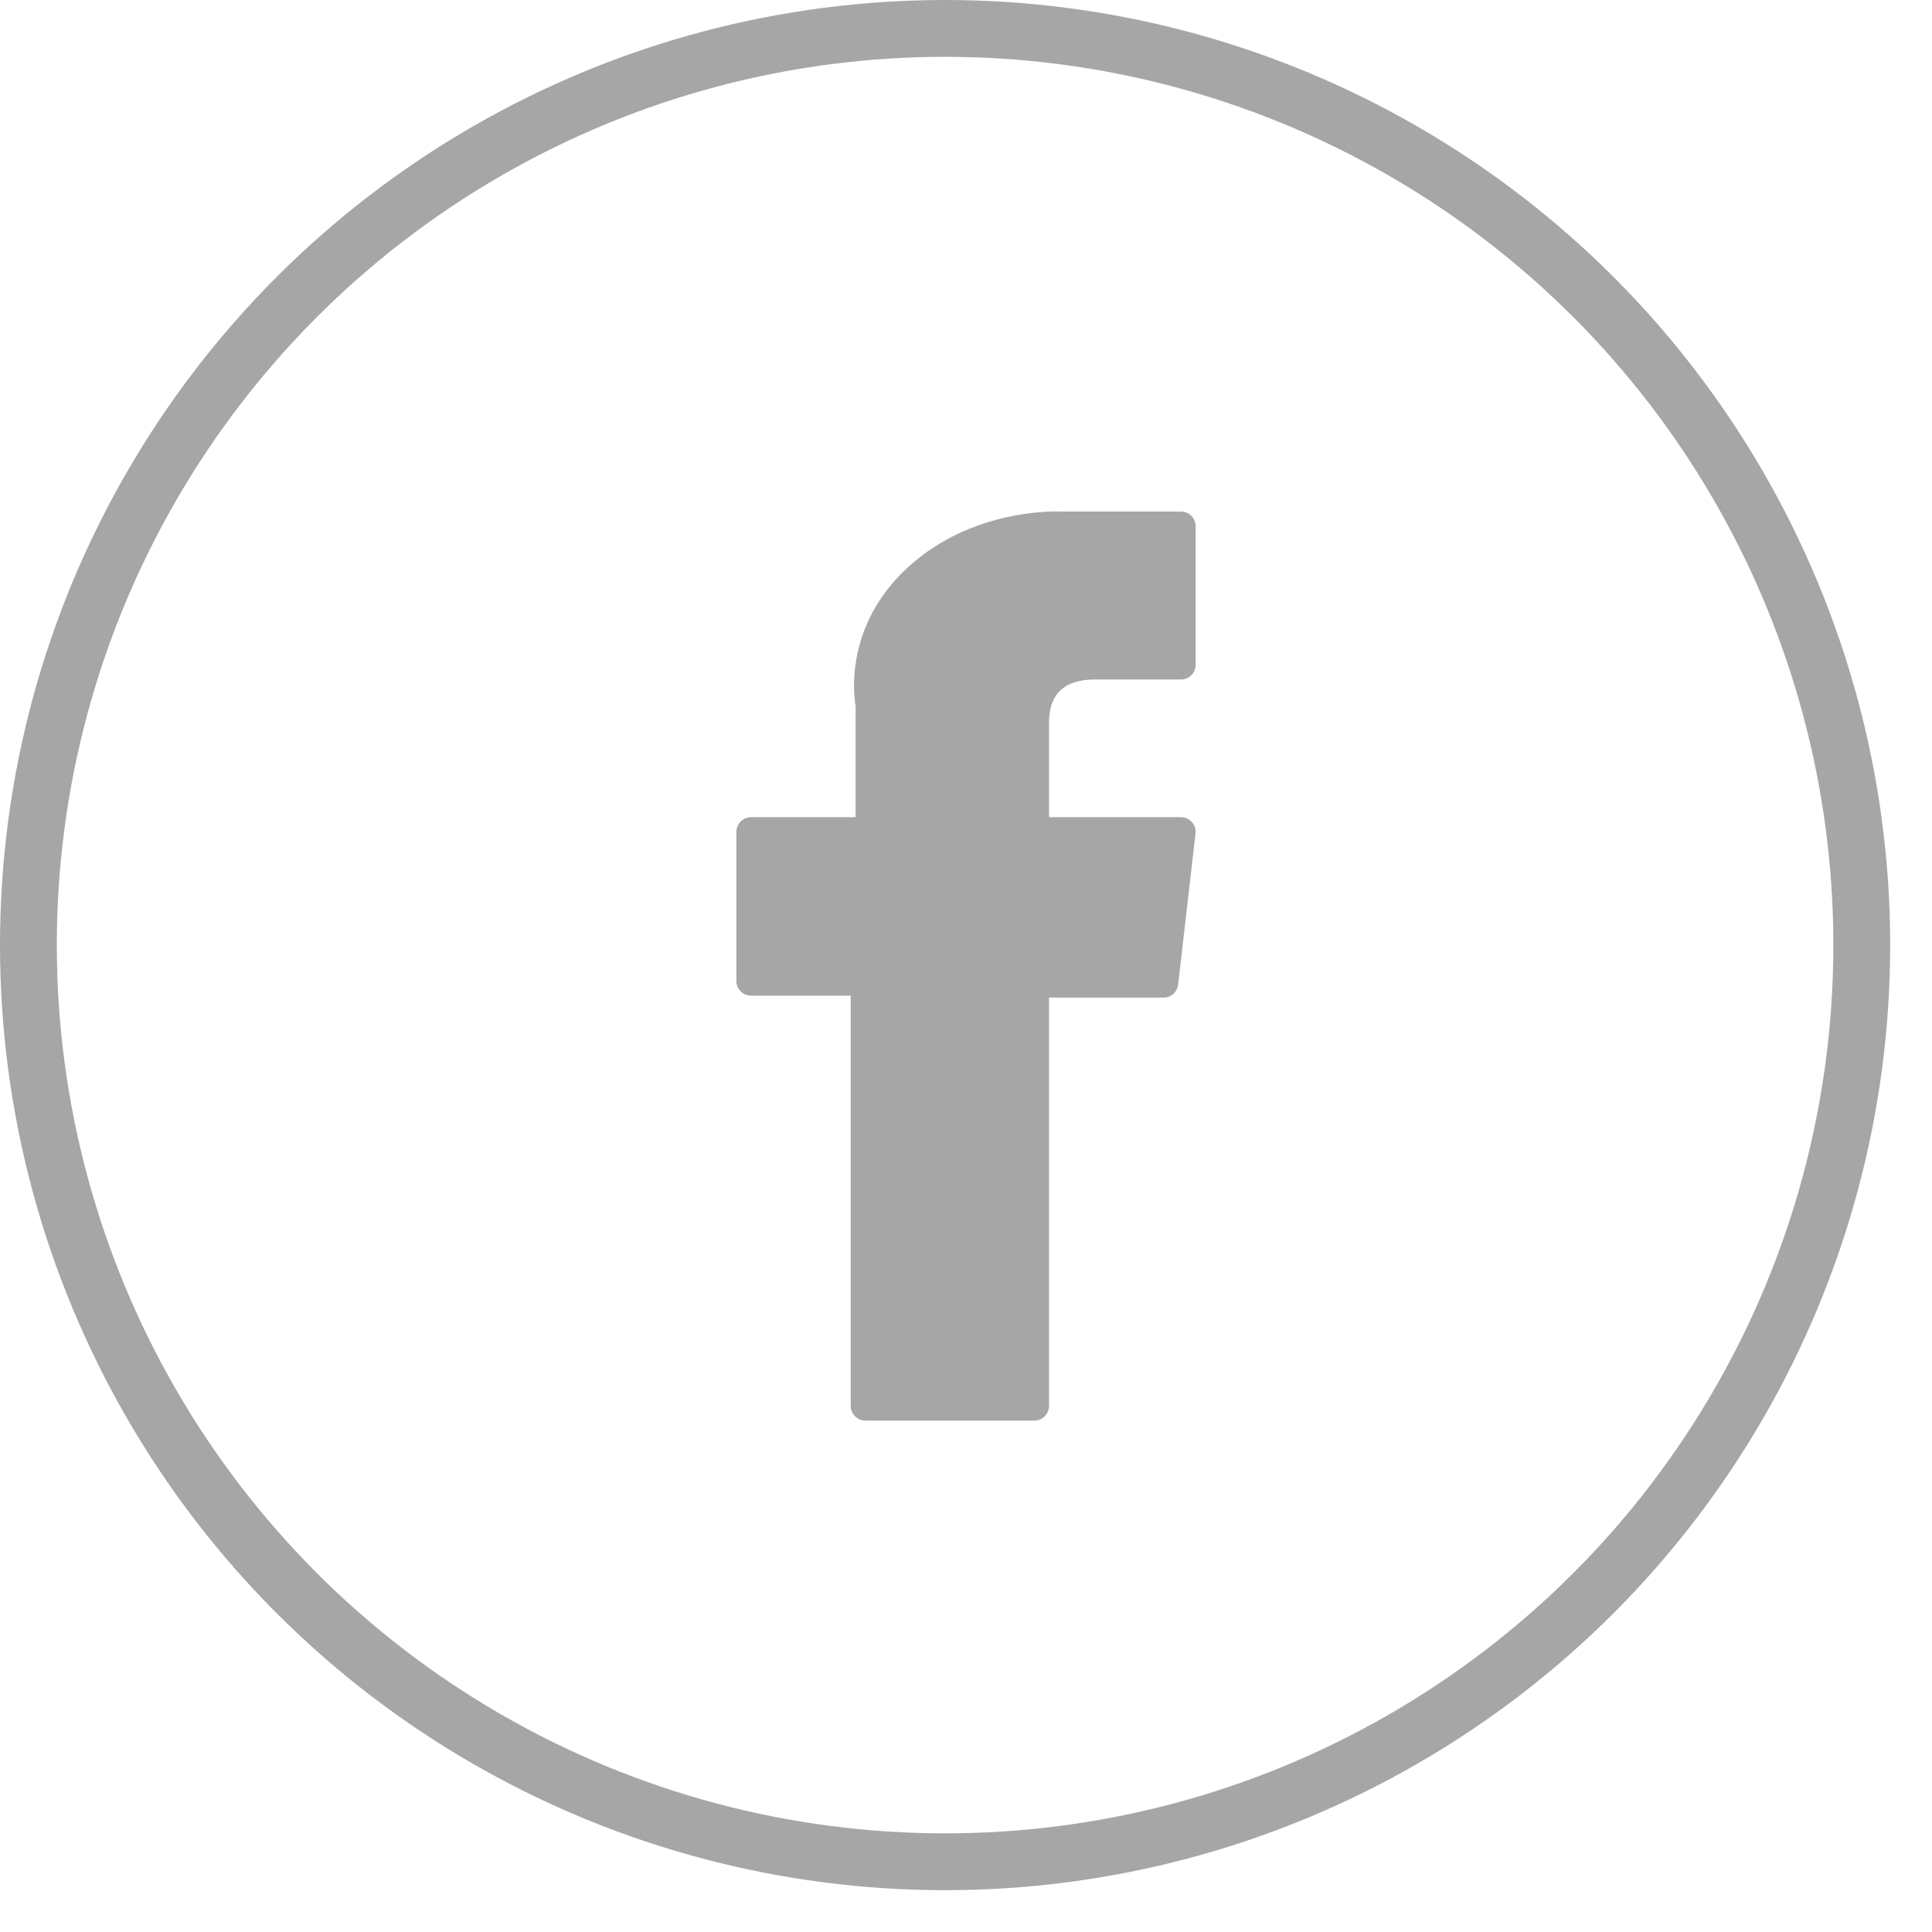 <svg width="34" height="34" viewBox="0 0 34 34" fill="none" xmlns="http://www.w3.org/2000/svg">
<circle cx="16.632" cy="16.632" r="16.132" stroke="#A6A6A6"/>
<path d="M13.217 17.522H14.971V24.742C14.971 24.884 15.086 25 15.229 25H18.203C18.345 25 18.461 24.884 18.461 24.742V17.556H20.477C20.608 17.556 20.718 17.457 20.733 17.327L21.039 14.669C21.048 14.596 21.025 14.523 20.976 14.468C20.927 14.413 20.857 14.381 20.783 14.381H18.461V12.715C18.461 12.213 18.731 11.958 19.265 11.958C19.341 11.958 20.783 11.958 20.783 11.958C20.926 11.958 21.041 11.842 21.041 11.7V9.26C21.041 9.117 20.926 9.002 20.783 9.002H18.691C18.676 9.001 18.643 9 18.595 9C18.232 9 16.969 9.071 15.973 9.988C14.868 11.005 15.021 12.222 15.058 12.433V14.381H13.217C13.074 14.381 12.959 14.497 12.959 14.639V17.264C12.959 17.406 13.074 17.522 13.217 17.522Z" fill="#A6A6A6"/>
</svg>
